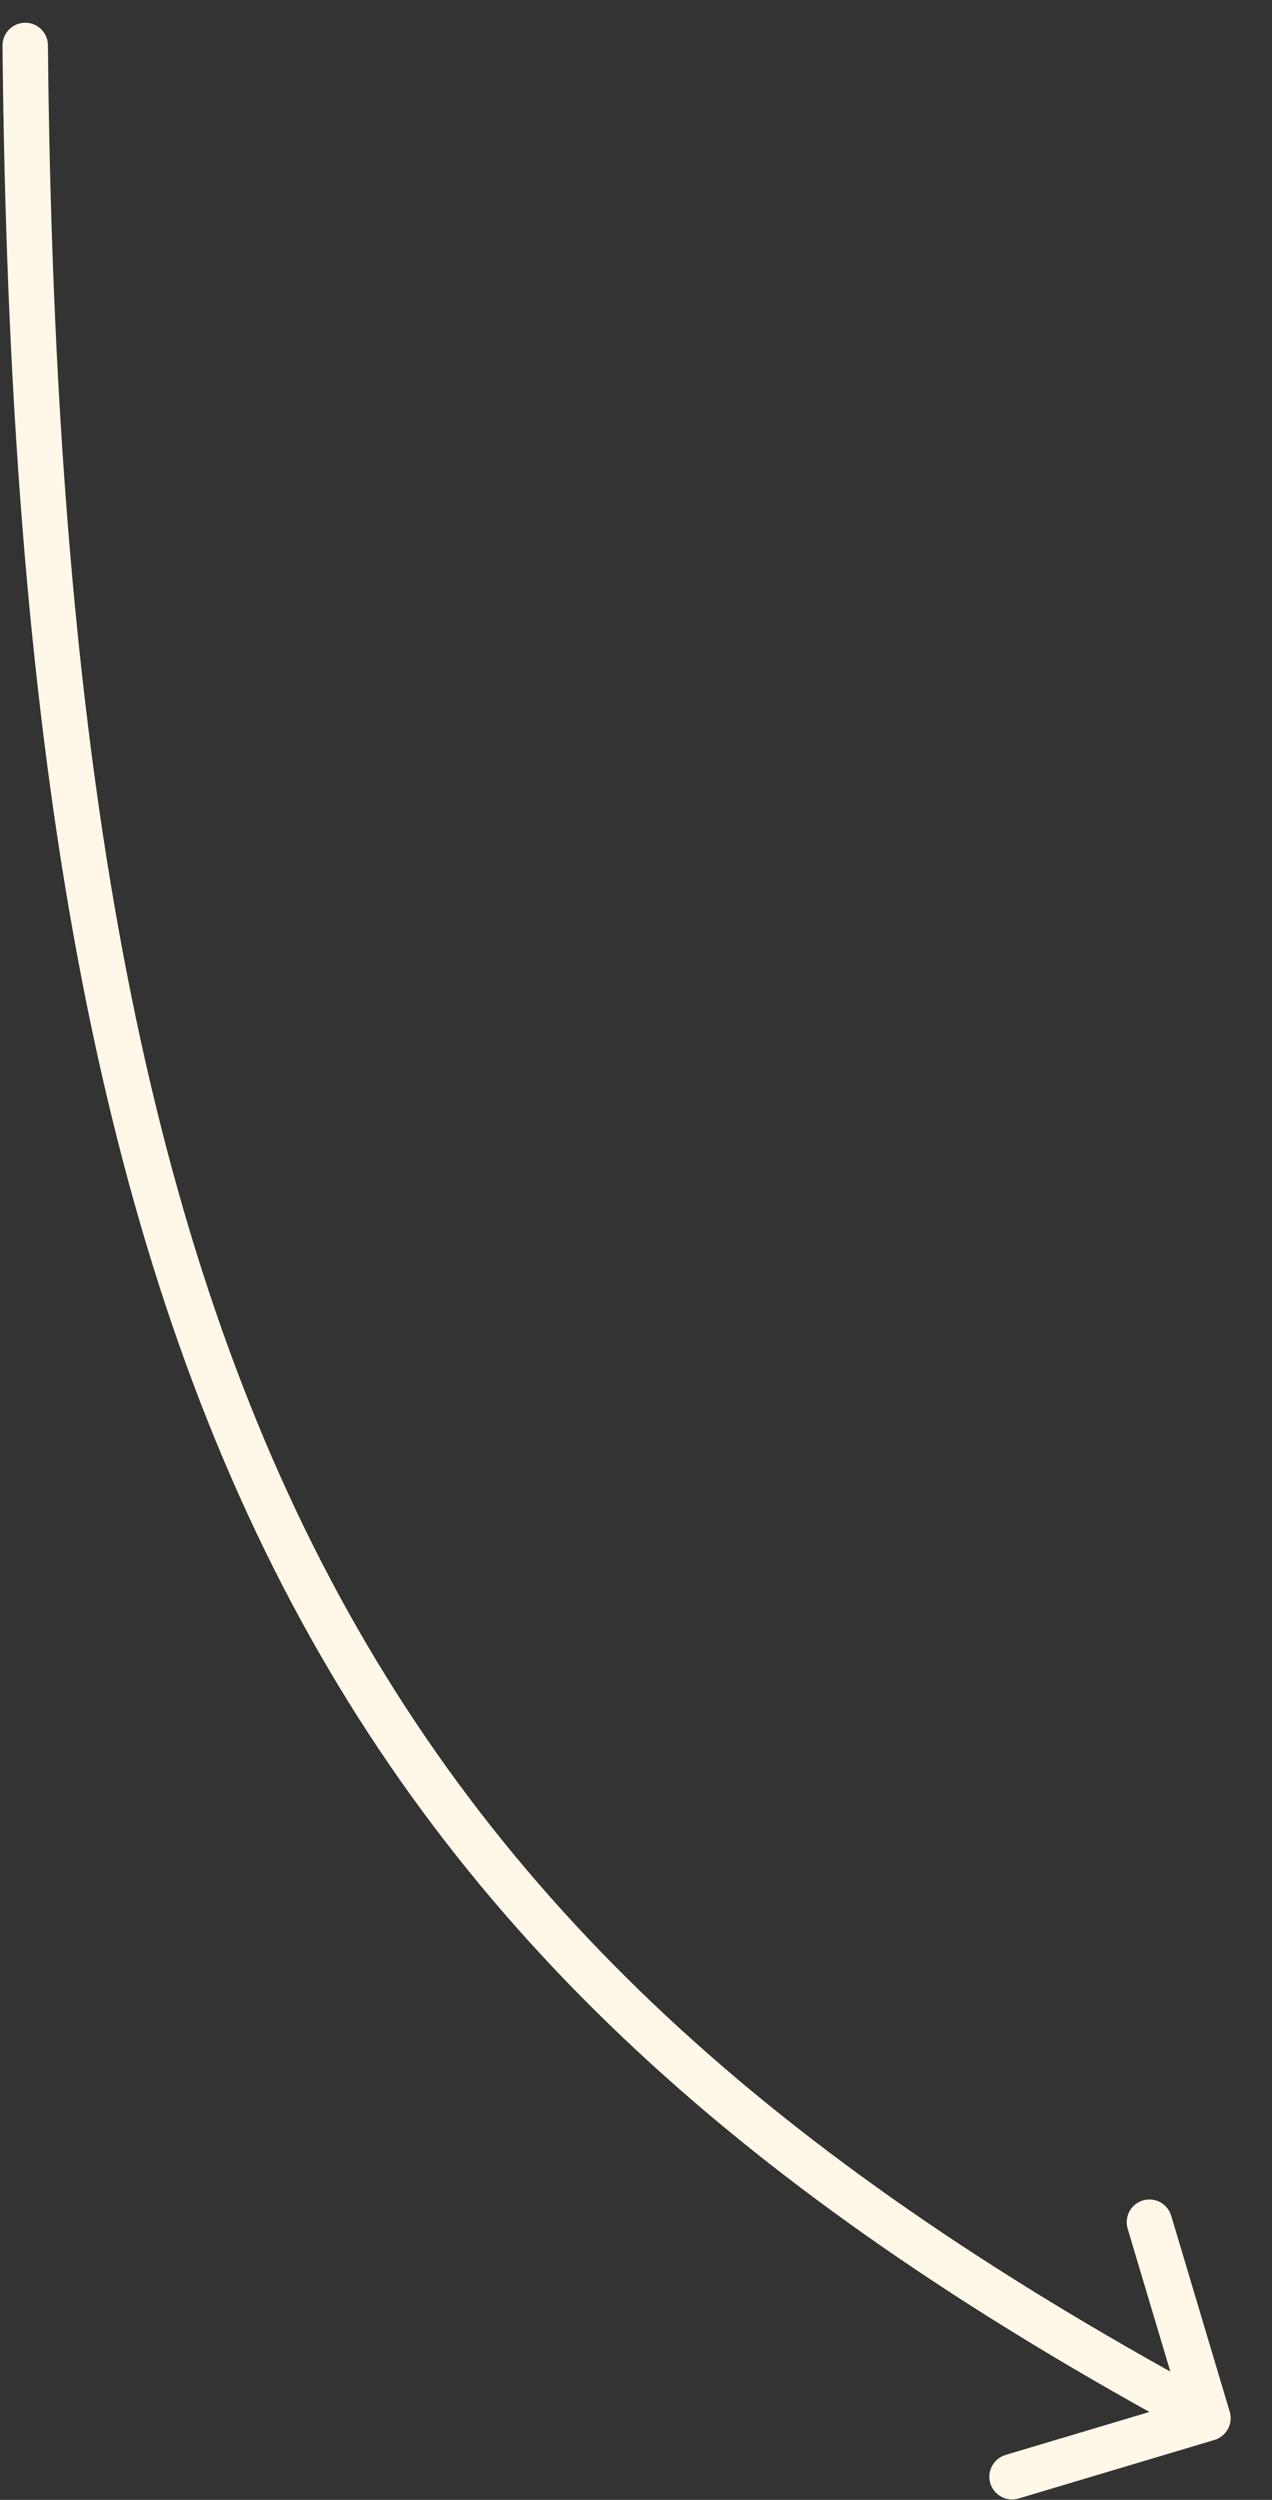 <svg width="28" height="55" viewBox="0 0 28 55" fill="none" xmlns="http://www.w3.org/2000/svg">
<rect x="0" y="0" width="28" height="55" fill="#333333" stroke="none"/>
<path d="M1.055 0.995C1.053 0.719 0.827 0.497 0.551 0.5C0.275 0.503 0.053 0.729 0.055 1.005L1.055 0.995ZM26.733 53.682C26.998 53.603 27.148 53.325 27.069 53.06L25.781 48.748C25.702 48.484 25.424 48.333 25.159 48.412C24.894 48.491 24.744 48.77 24.823 49.035L25.968 52.867L22.135 54.012C21.871 54.091 21.72 54.37 21.799 54.635C21.879 54.899 22.157 55.049 22.422 54.97L26.733 53.682ZM0.055 1.005C0.2 16.128 2.022 26.74 6.203 34.855C10.394 42.987 16.924 48.552 26.353 53.643L26.828 52.763C17.502 47.728 11.159 42.288 7.092 34.397C3.017 26.49 1.199 16.064 1.055 0.995L0.055 1.005Z" fill="#FFF8E8"/>
</svg>
